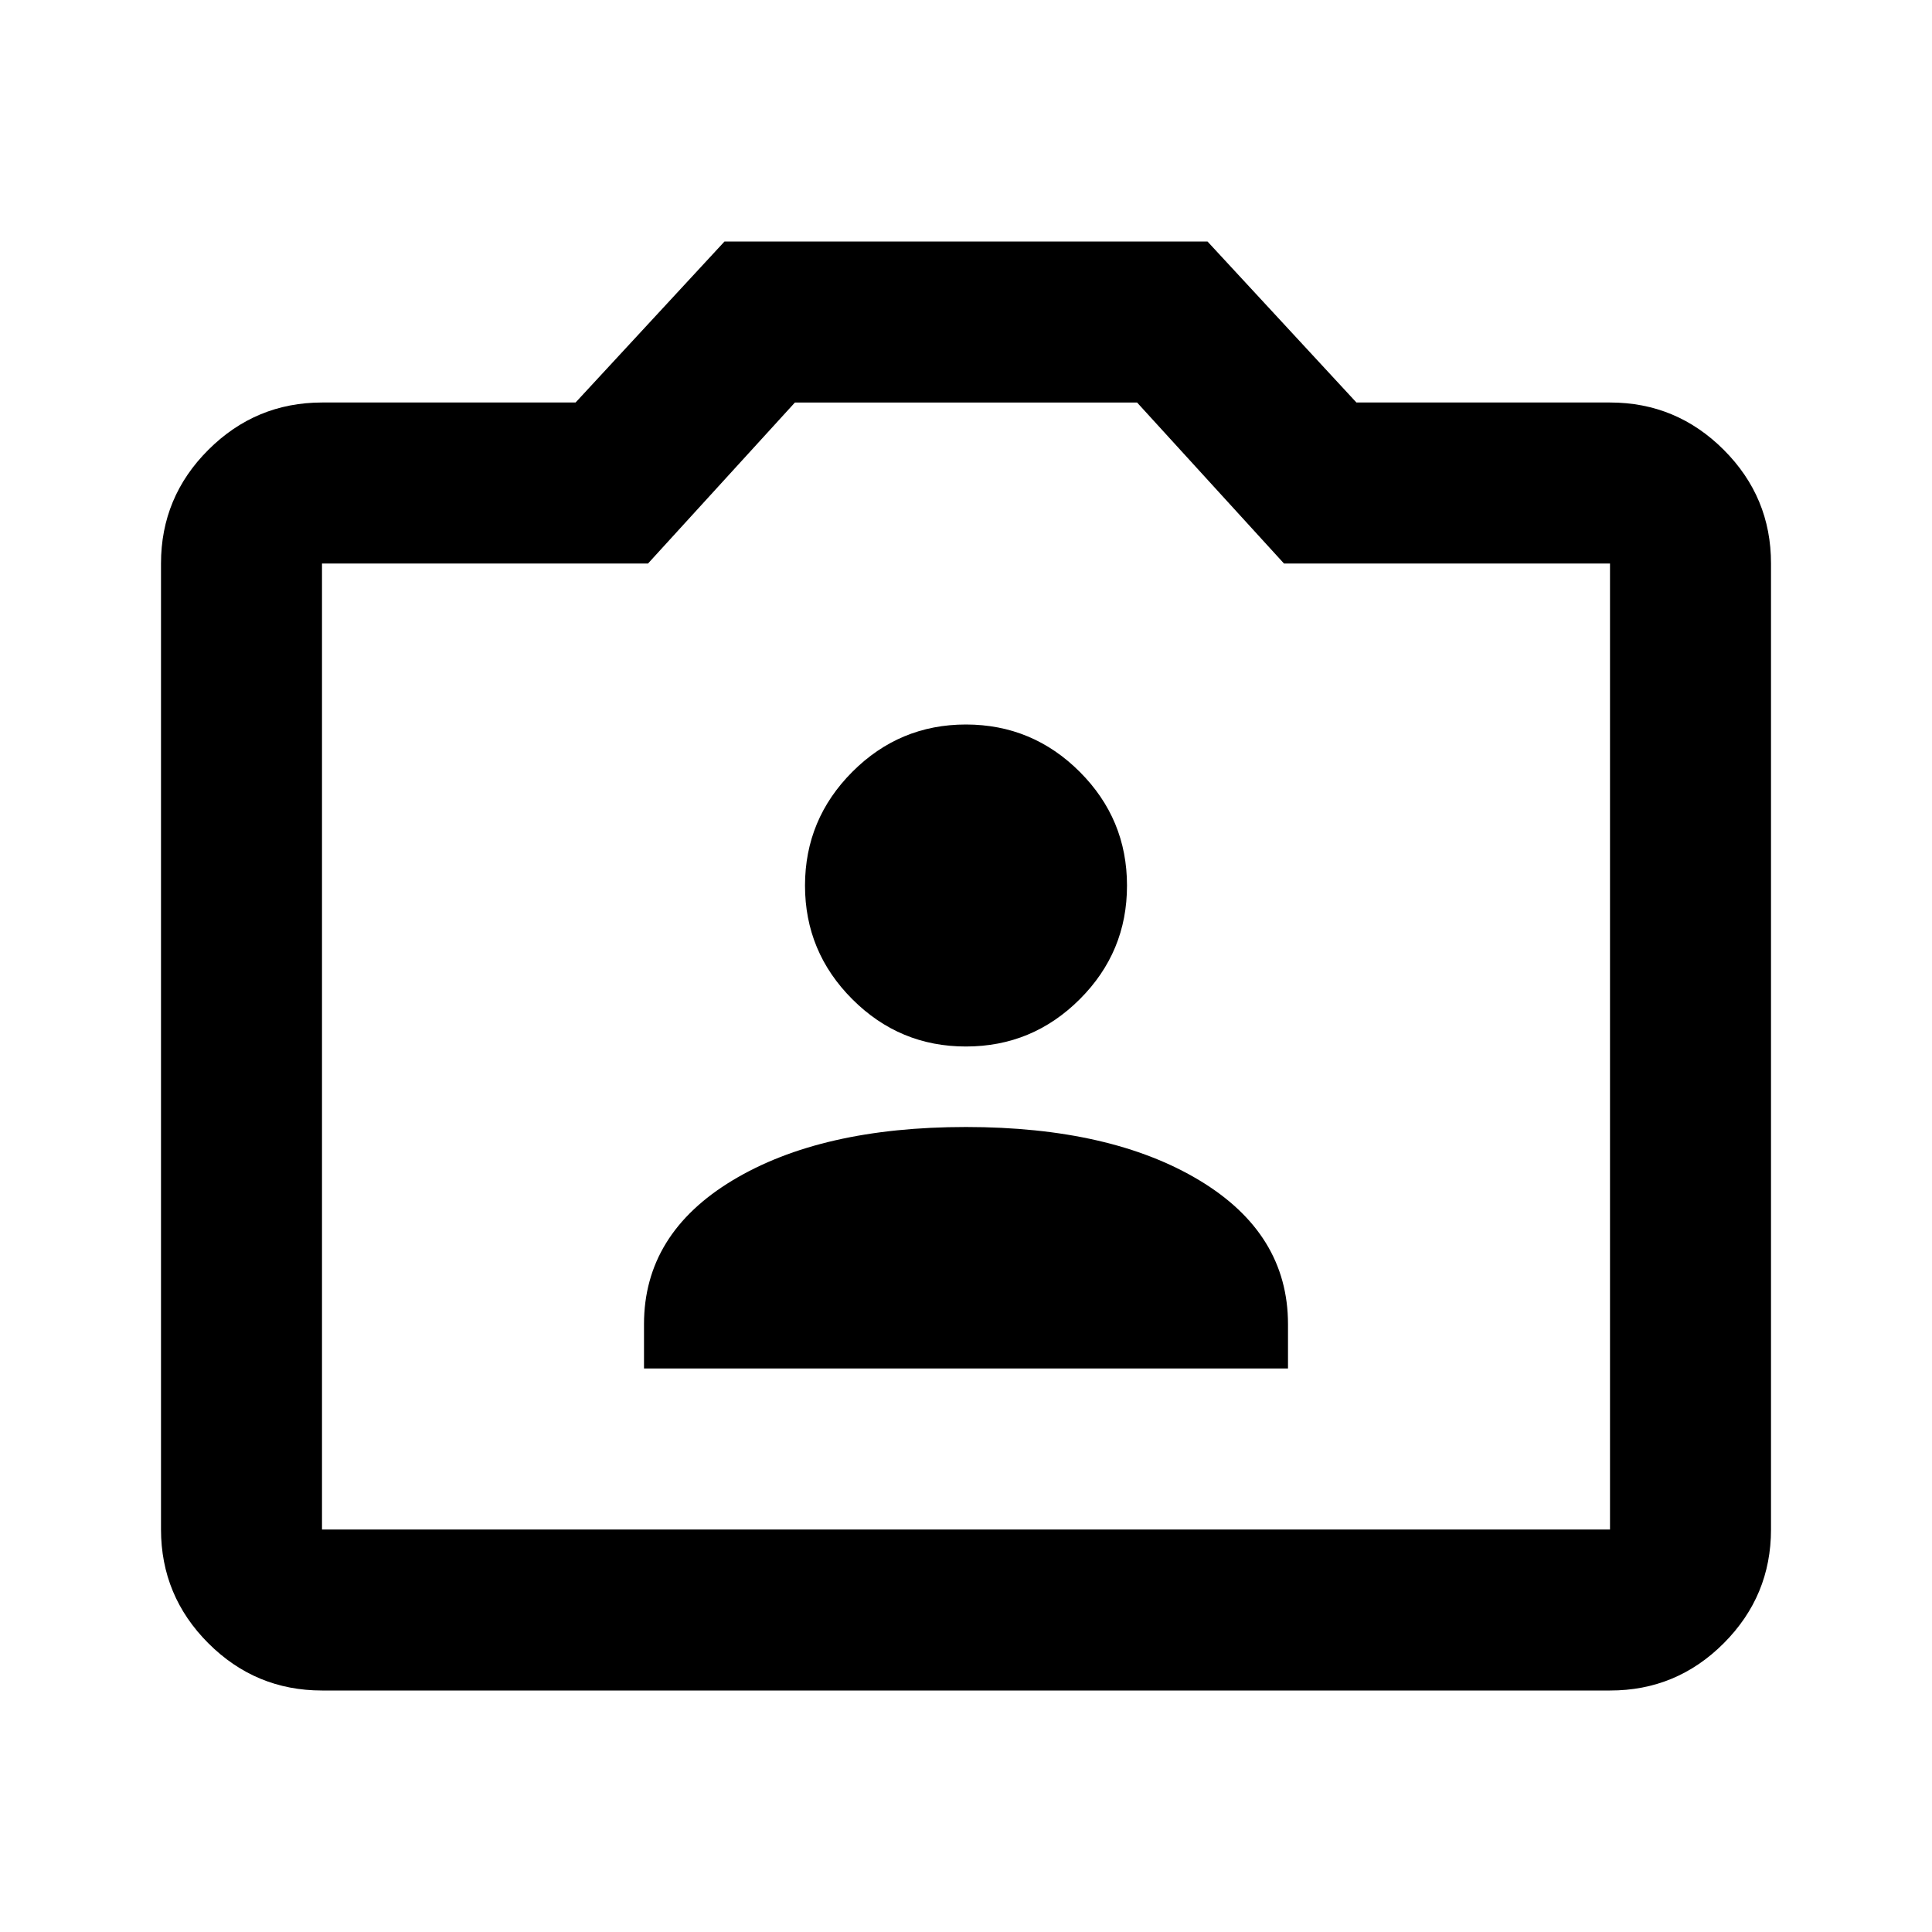 <svg xmlns="http://www.w3.org/2000/svg" width="1em" height="1em" viewBox="0 0 24 24"><path fill="currentColor" d="M8 17h8v-.55q0-1.125-1.1-1.787T12 14q-1.8 0-2.9.663T8 16.45zm4-4q.825 0 1.413-.587T14 11q0-.825-.587-1.412T12 9q-.825 0-1.412.588T10 11q0 .825.588 1.413T12 13m-8 8q-.825 0-1.412-.587T2 19V7q0-.825.588-1.412T4 5h3.15L9 3h6l1.85 2H20q.825 0 1.413.588T22 7v12q0 .825-.587 1.413T20 21zm0-2h16V7h-4.05l-1.825-2h-4.25L8.05 7H4zm8-6"/></svg>